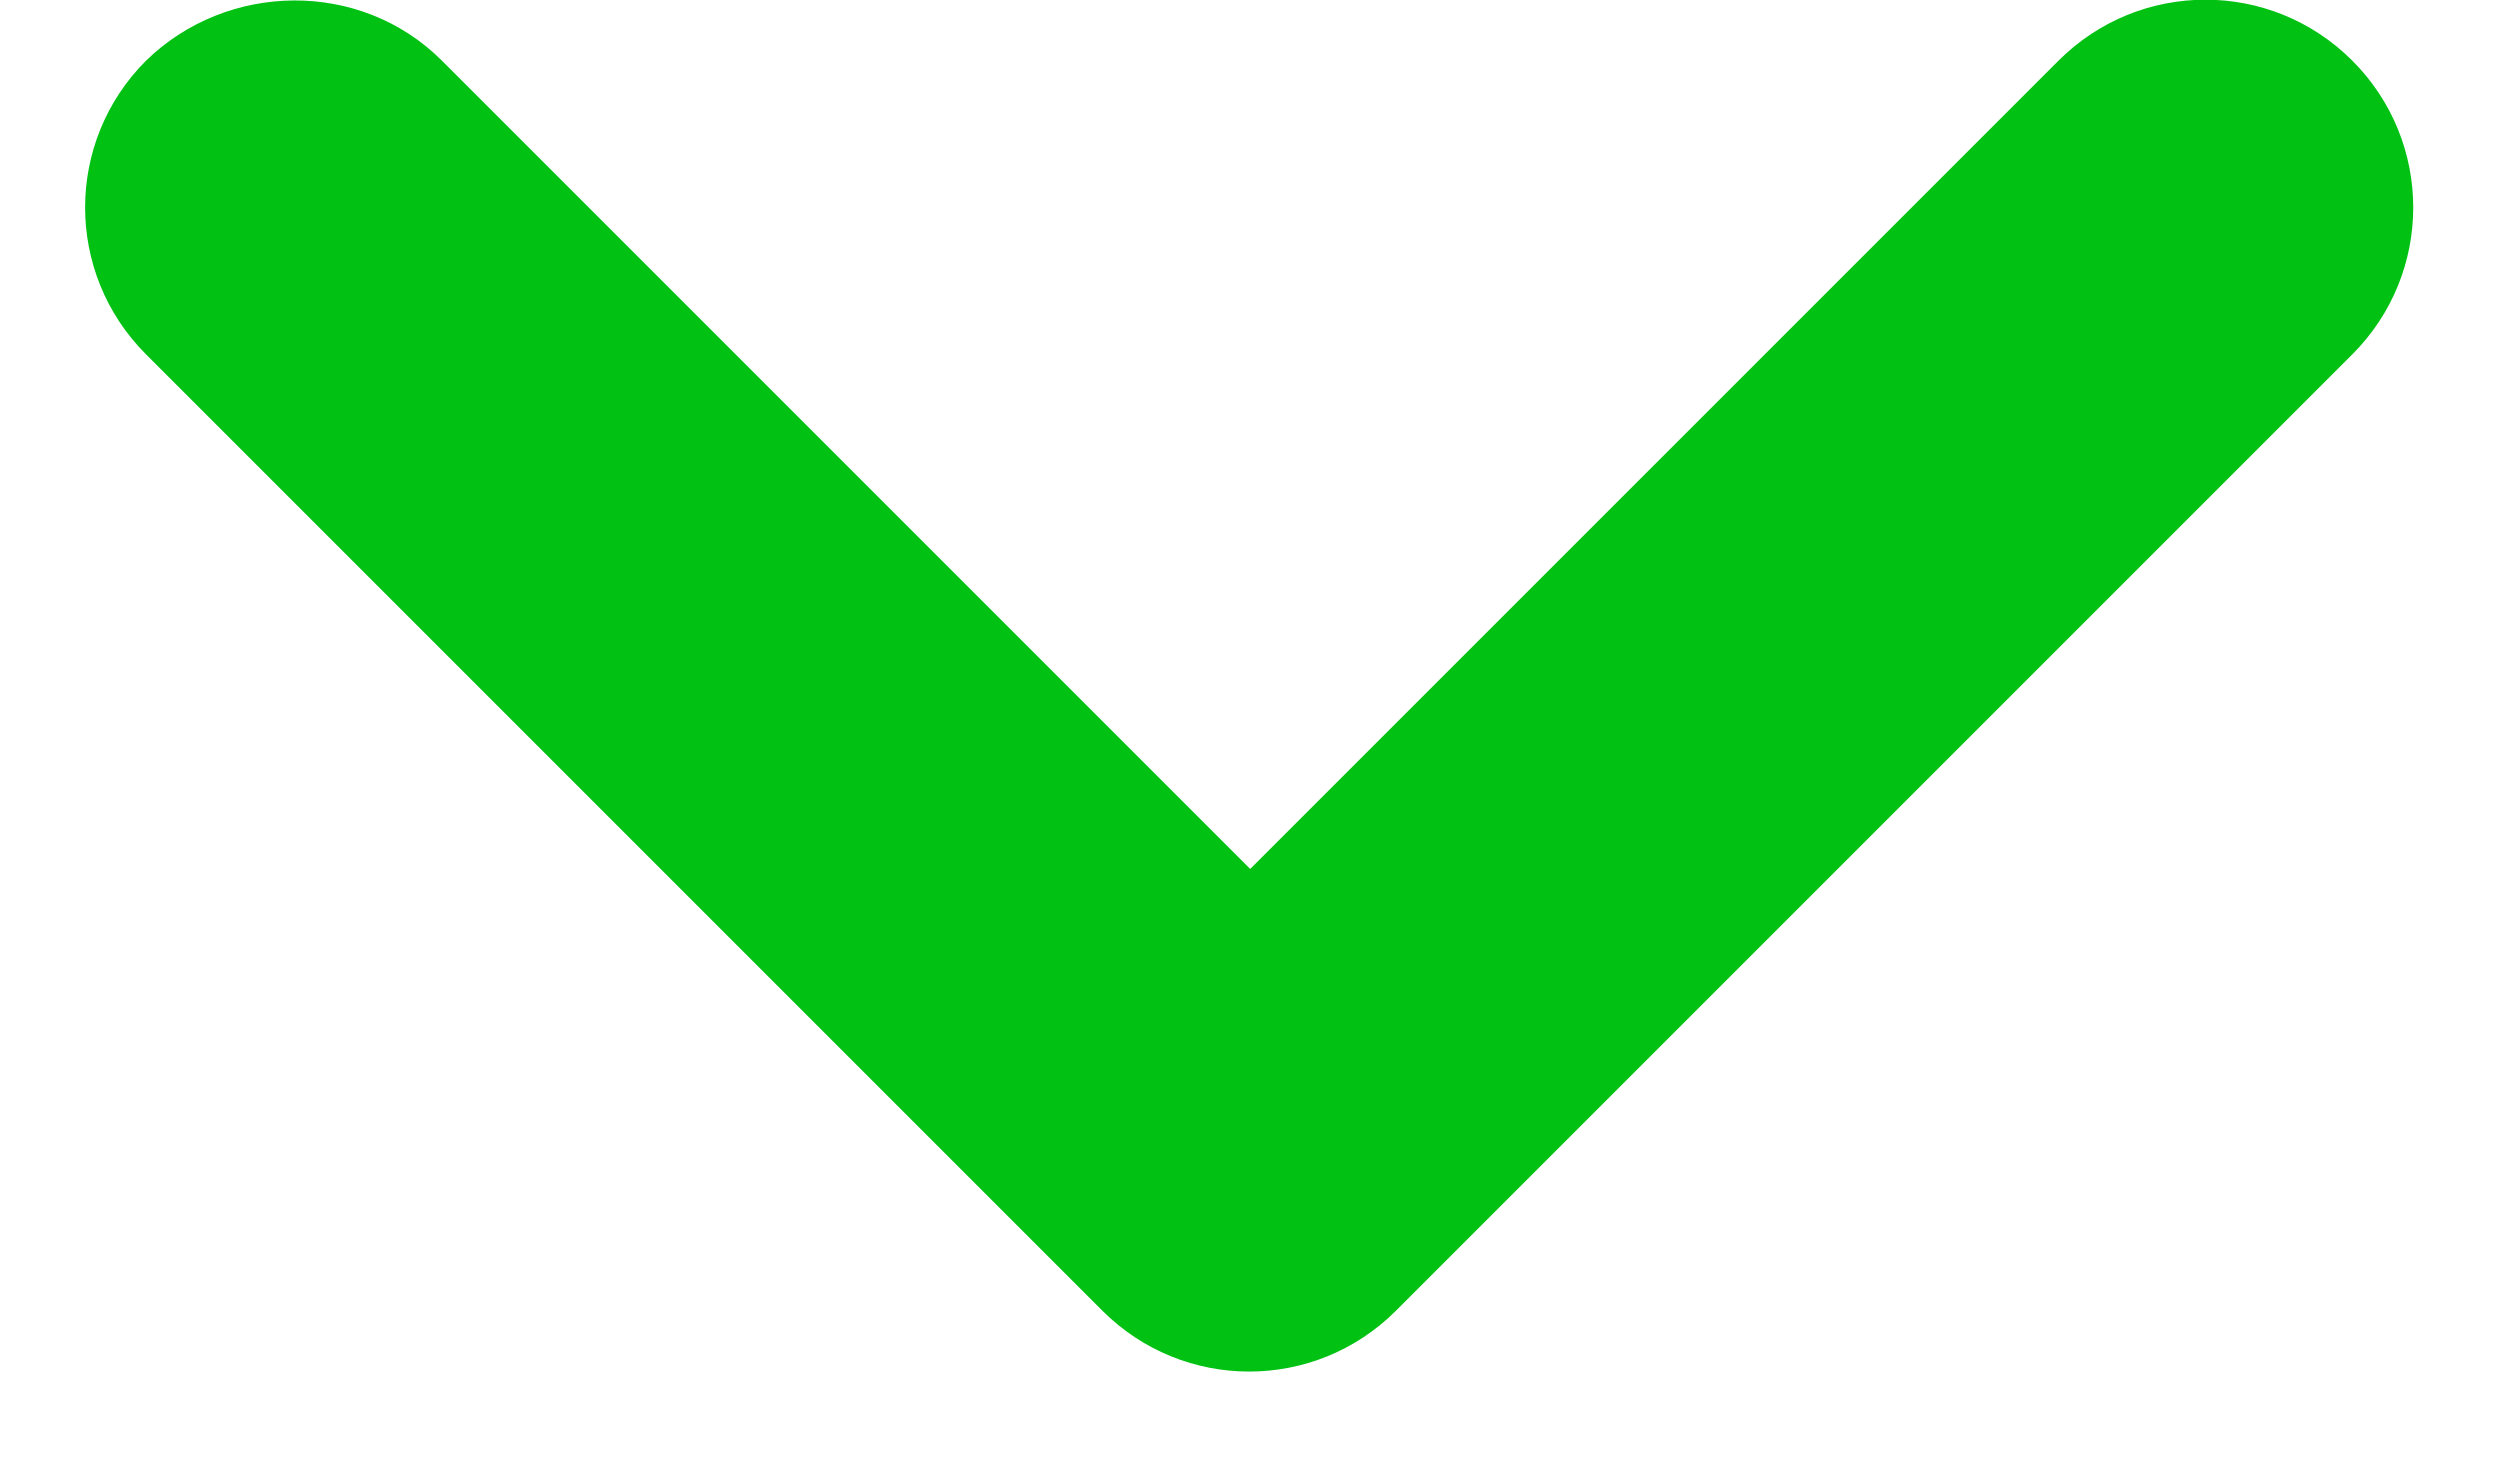 <svg width="12" height="7" viewBox="0 0 12 7" fill="none" xmlns="http://www.w3.org/2000/svg">
<path d="M2.121 0.291L6.001 4.171L9.881 0.291C10.271 -0.099 10.901 -0.099 11.291 0.291C11.681 0.681 11.681 1.311 11.291 1.701L6.701 6.291C6.311 6.681 5.681 6.681 5.291 6.291L0.701 1.701C0.311 1.311 0.311 0.681 0.701 0.291C1.091 -0.089 1.731 -0.099 2.121 0.291Z" fill="#01C213"/>
</svg>
